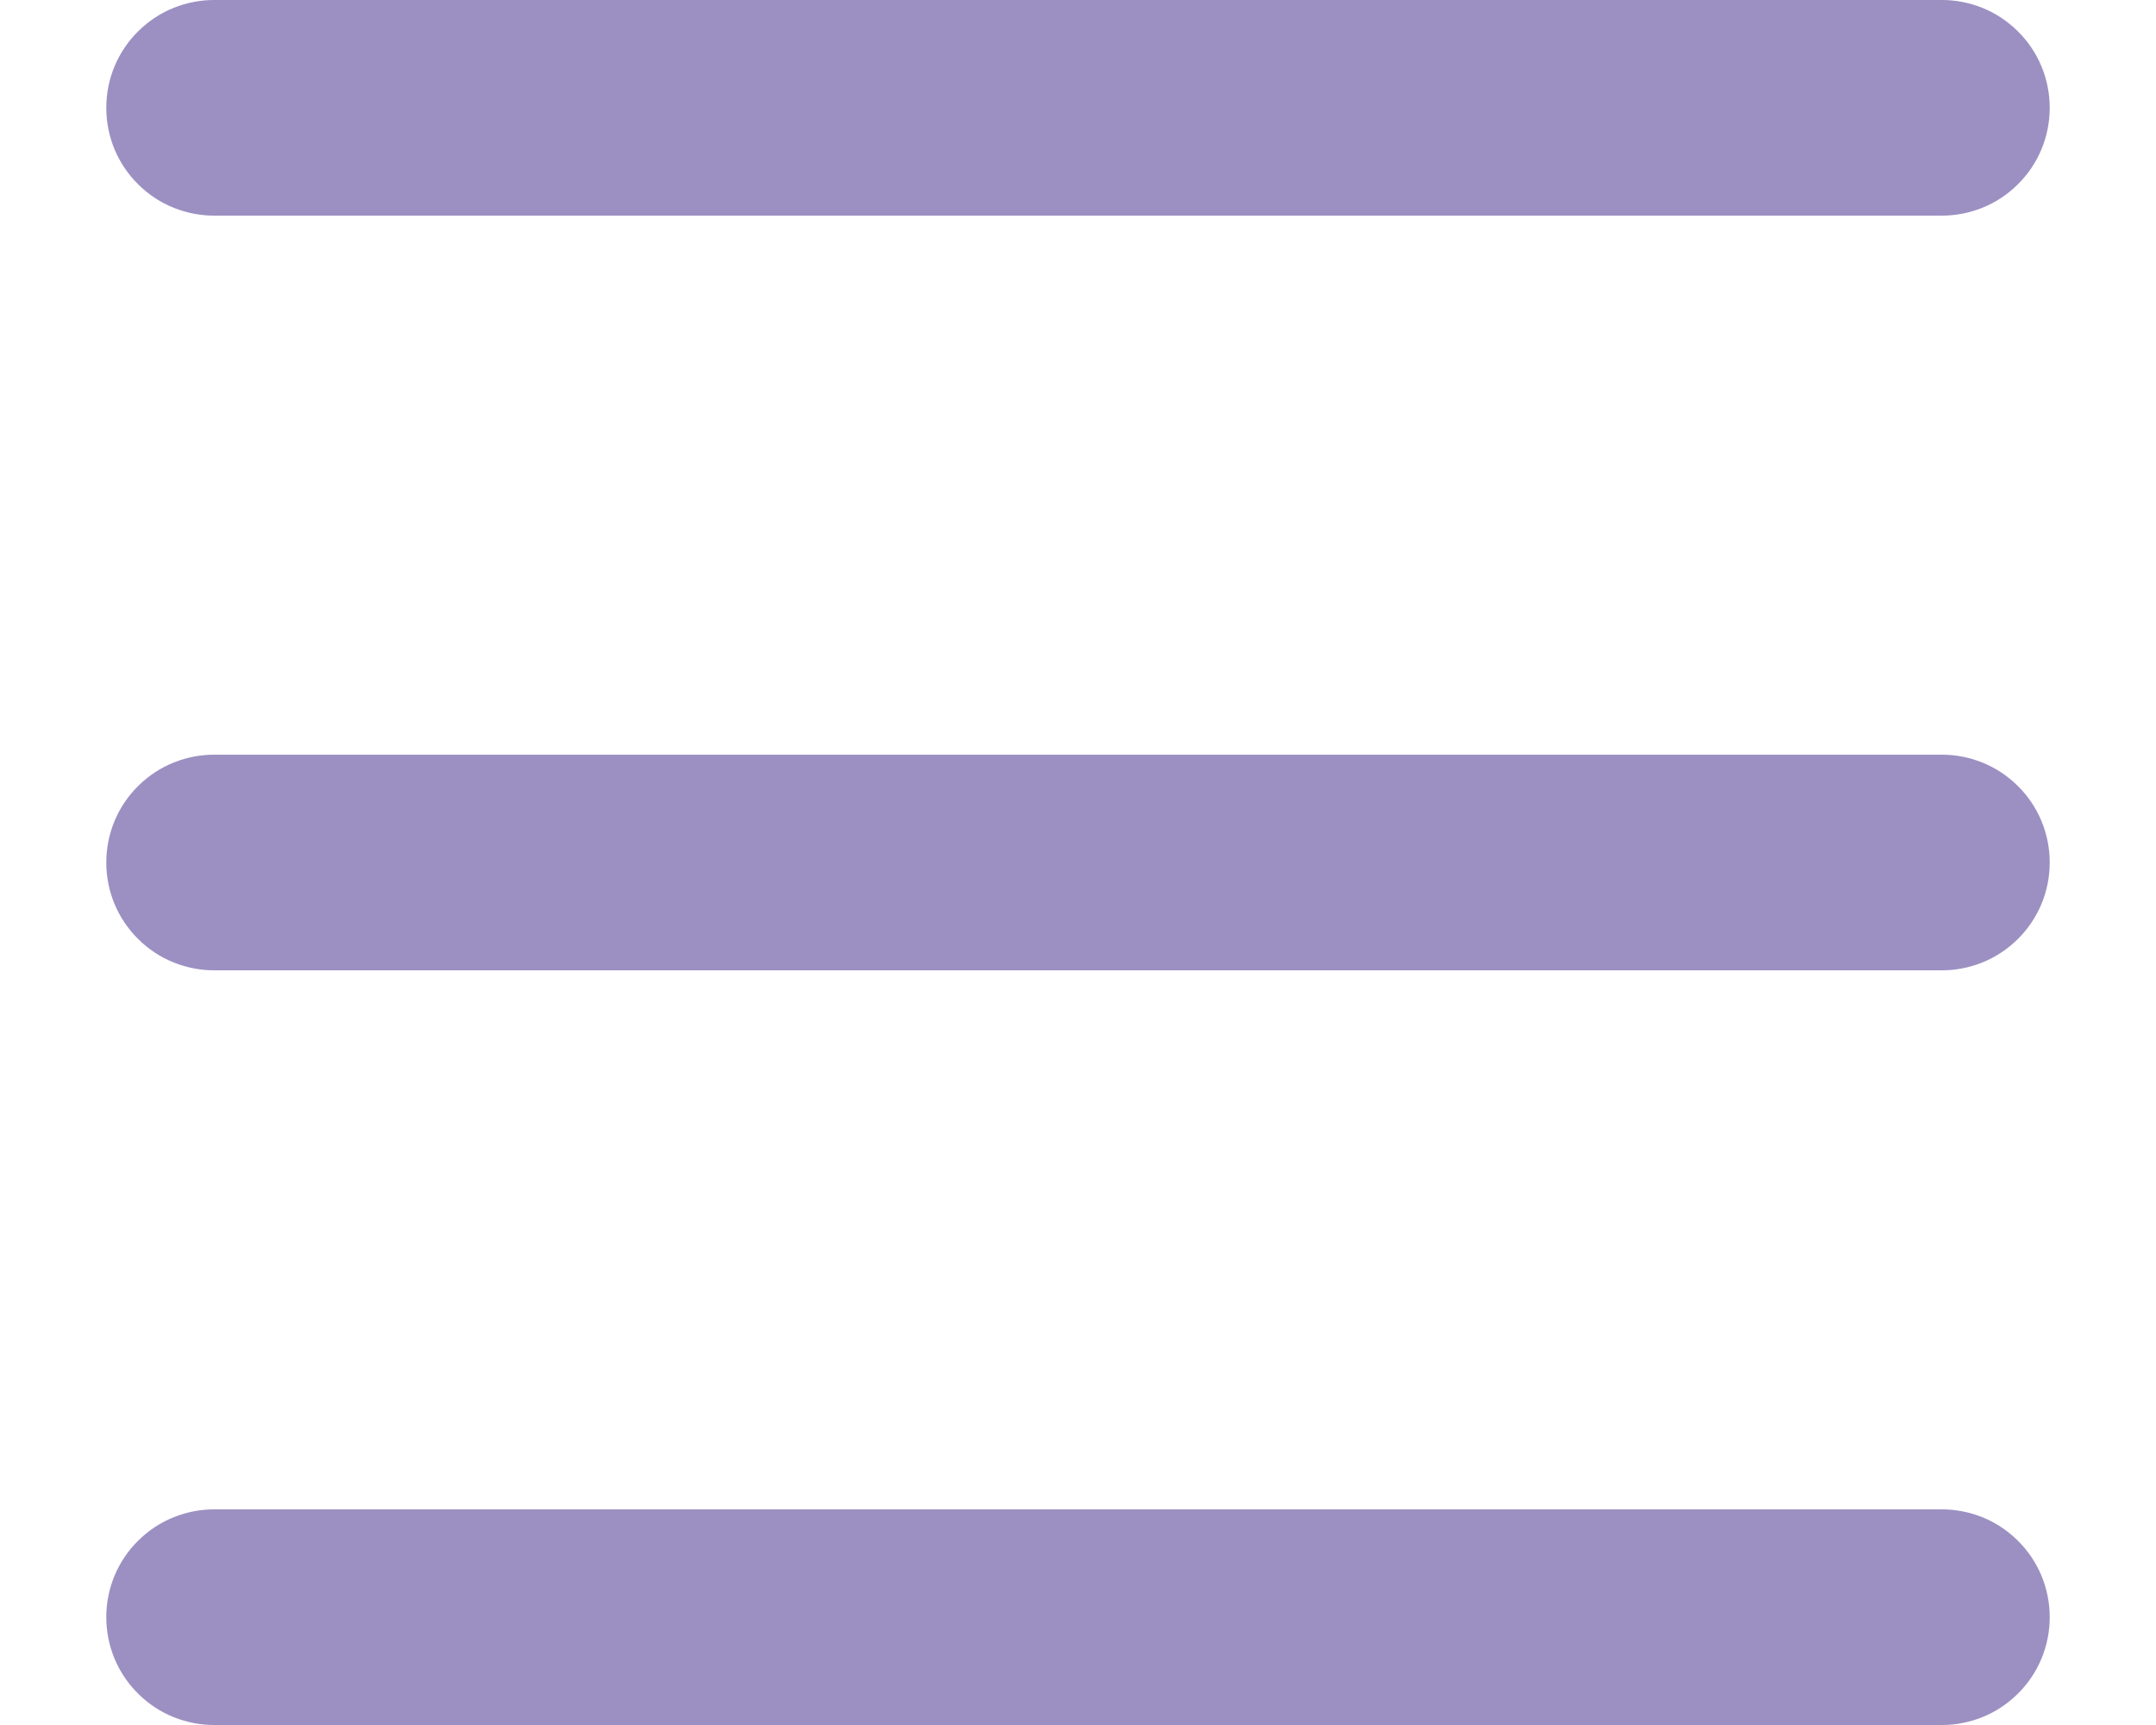 <svg width="20" height="16" viewBox="0 0 20 16" fill="none" xmlns="http://www.w3.org/2000/svg">
<path d="M2 8.45461e-06C1.867 -0.002 1.736 0.023 1.613 0.072C1.49 0.121 1.378 0.195 1.284 0.288C1.189 0.381 1.114 0.492 1.063 0.614C1.012 0.736 0.986 0.867 0.986 1C0.986 1.133 1.012 1.264 1.063 1.386C1.114 1.508 1.189 1.619 1.284 1.712C1.378 1.805 1.49 1.879 1.613 1.928C1.736 1.977 1.867 2.002 2 2H18C18.133 2.002 18.264 1.977 18.387 1.928C18.51 1.879 18.622 1.805 18.716 1.712C18.811 1.619 18.886 1.508 18.937 1.386C18.988 1.264 19.014 1.133 19.014 1C19.014 0.867 18.988 0.736 18.937 0.614C18.886 0.492 18.811 0.381 18.716 0.288C18.622 0.195 18.51 0.121 18.387 0.072C18.264 0.023 18.133 -0.002 18 8.45461e-06H2ZM2 7C1.867 6.998 1.736 7.023 1.613 7.072C1.49 7.121 1.378 7.195 1.284 7.288C1.189 7.381 1.114 7.492 1.063 7.614C1.012 7.736 0.986 7.867 0.986 8C0.986 8.133 1.012 8.264 1.063 8.386C1.114 8.508 1.189 8.619 1.284 8.712C1.378 8.805 1.49 8.879 1.613 8.928C1.736 8.977 1.867 9.002 2 9H18C18.133 9.002 18.264 8.977 18.387 8.928C18.51 8.879 18.622 8.805 18.716 8.712C18.811 8.619 18.886 8.508 18.937 8.386C18.988 8.264 19.014 8.133 19.014 8C19.014 7.867 18.988 7.736 18.937 7.614C18.886 7.492 18.811 7.381 18.716 7.288C18.622 7.195 18.51 7.121 18.387 7.072C18.264 7.023 18.133 6.998 18 7H2ZM2 14C1.867 13.998 1.736 14.023 1.613 14.072C1.49 14.121 1.378 14.195 1.284 14.288C1.189 14.381 1.114 14.492 1.063 14.614C1.012 14.736 0.986 14.867 0.986 15C0.986 15.133 1.012 15.264 1.063 15.386C1.114 15.508 1.189 15.619 1.284 15.712C1.378 15.805 1.49 15.879 1.613 15.928C1.736 15.977 1.867 16.002 2 16H18C18.133 16.002 18.264 15.977 18.387 15.928C18.51 15.879 18.622 15.805 18.716 15.712C18.811 15.619 18.886 15.508 18.937 15.386C18.988 15.264 19.014 15.133 19.014 15C19.014 14.867 18.988 14.736 18.937 14.614C18.886 14.492 18.811 14.381 18.716 14.288C18.622 14.195 18.51 14.121 18.387 14.072C18.264 14.023 18.133 13.998 18 14H2Z" fill="#9C90C2"/>
</svg>
